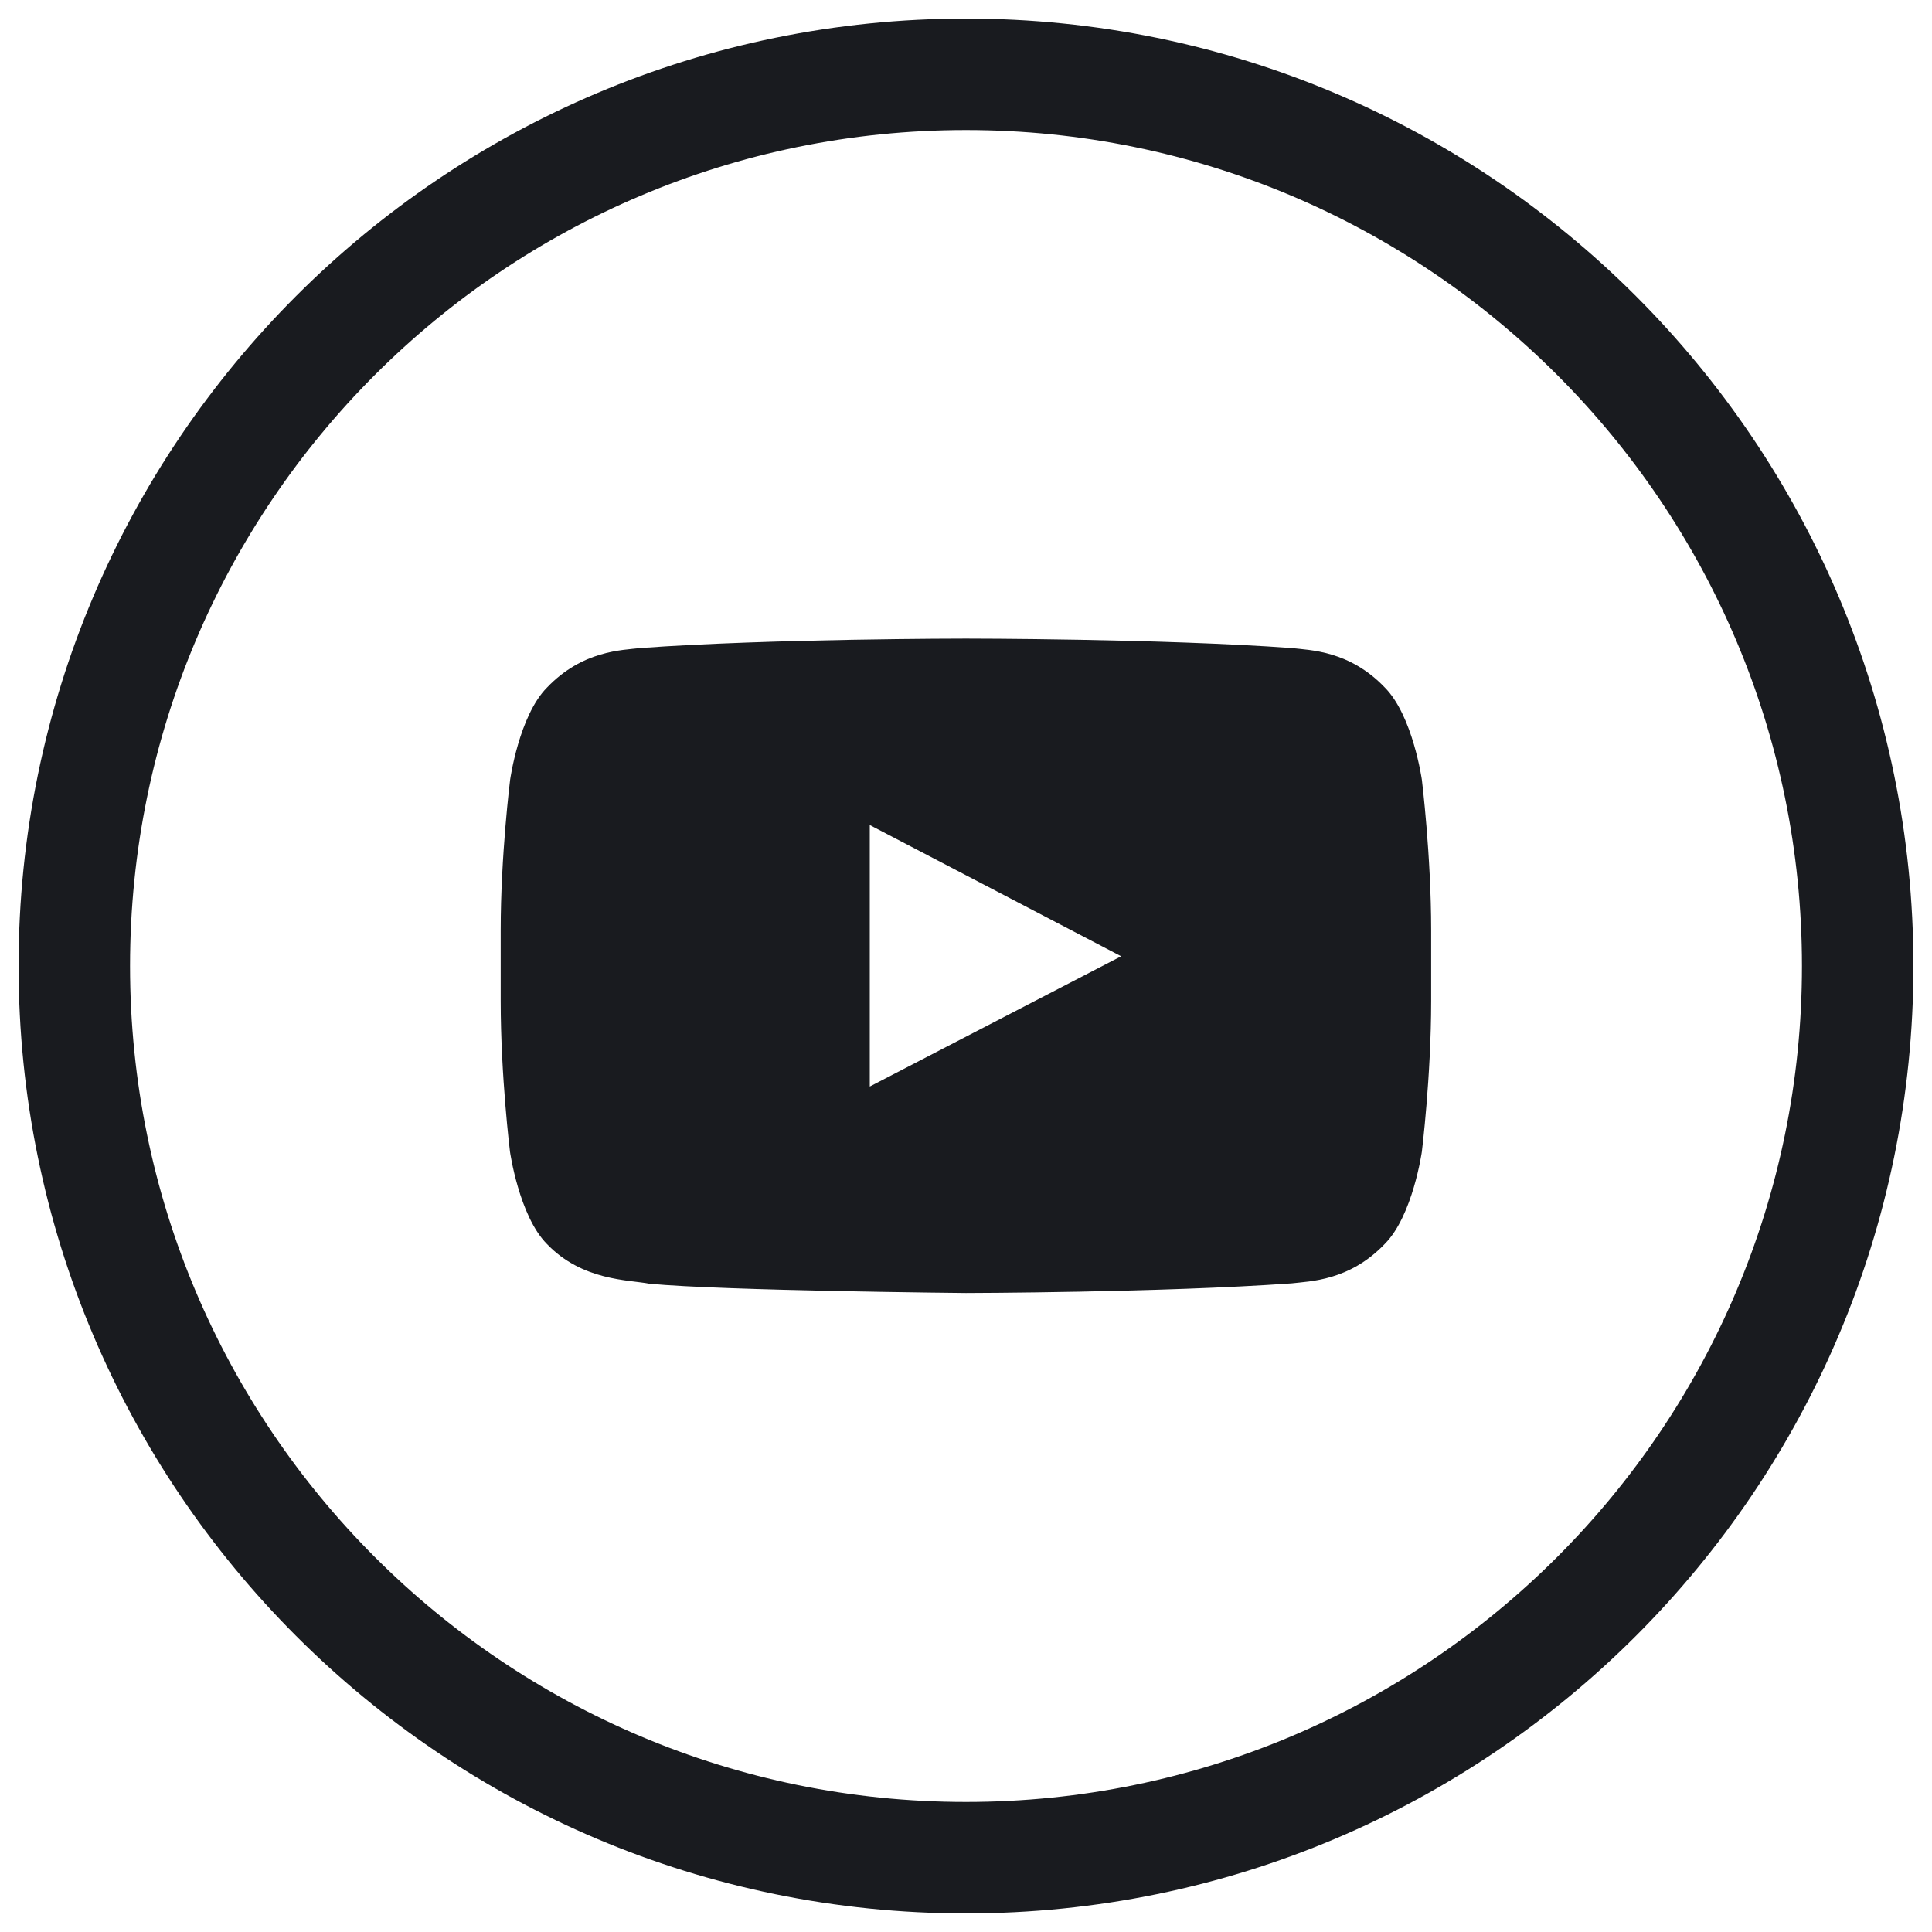 <svg width="26" height="26" viewBox="0 0 26 26" fill="none" xmlns="http://www.w3.org/2000/svg">
<path d="M13 25C19.627 25 25 19.627 25 13C25 6.373 19.627 1 13 1C6.373 1 1 6.373 1 13C1 19.627 6.373 25 13 25Z" stroke="#191B1F" stroke-width="1.5" stroke-linecap="round" stroke-linejoin="round"/>
<path d="M19.135 10.494C19.135 10.494 19.013 9.631 18.636 9.252C18.16 8.753 17.626 8.75 17.382 8.721C15.631 8.594 13.002 8.594 13.002 8.594H12.997C12.997 8.594 10.368 8.594 8.617 8.721C8.372 8.75 7.839 8.753 7.362 9.252C6.985 9.631 6.865 10.494 6.865 10.494C6.865 10.494 6.738 11.509 6.738 12.521V13.47C6.738 14.483 6.863 15.498 6.863 15.498C6.863 15.498 6.985 16.361 7.359 16.74C7.836 17.239 8.462 17.222 8.741 17.276C9.744 17.371 12.999 17.401 12.999 17.401C12.999 17.401 15.631 17.396 17.382 17.271C17.626 17.242 18.16 17.239 18.636 16.74C19.013 16.361 19.135 15.498 19.135 15.498C19.135 15.498 19.26 14.485 19.26 13.47V12.521C19.26 11.509 19.135 10.494 19.135 10.494ZM11.705 14.622V11.103L15.088 12.869L11.705 14.622Z" fill="#191B1F"/>
</svg>
